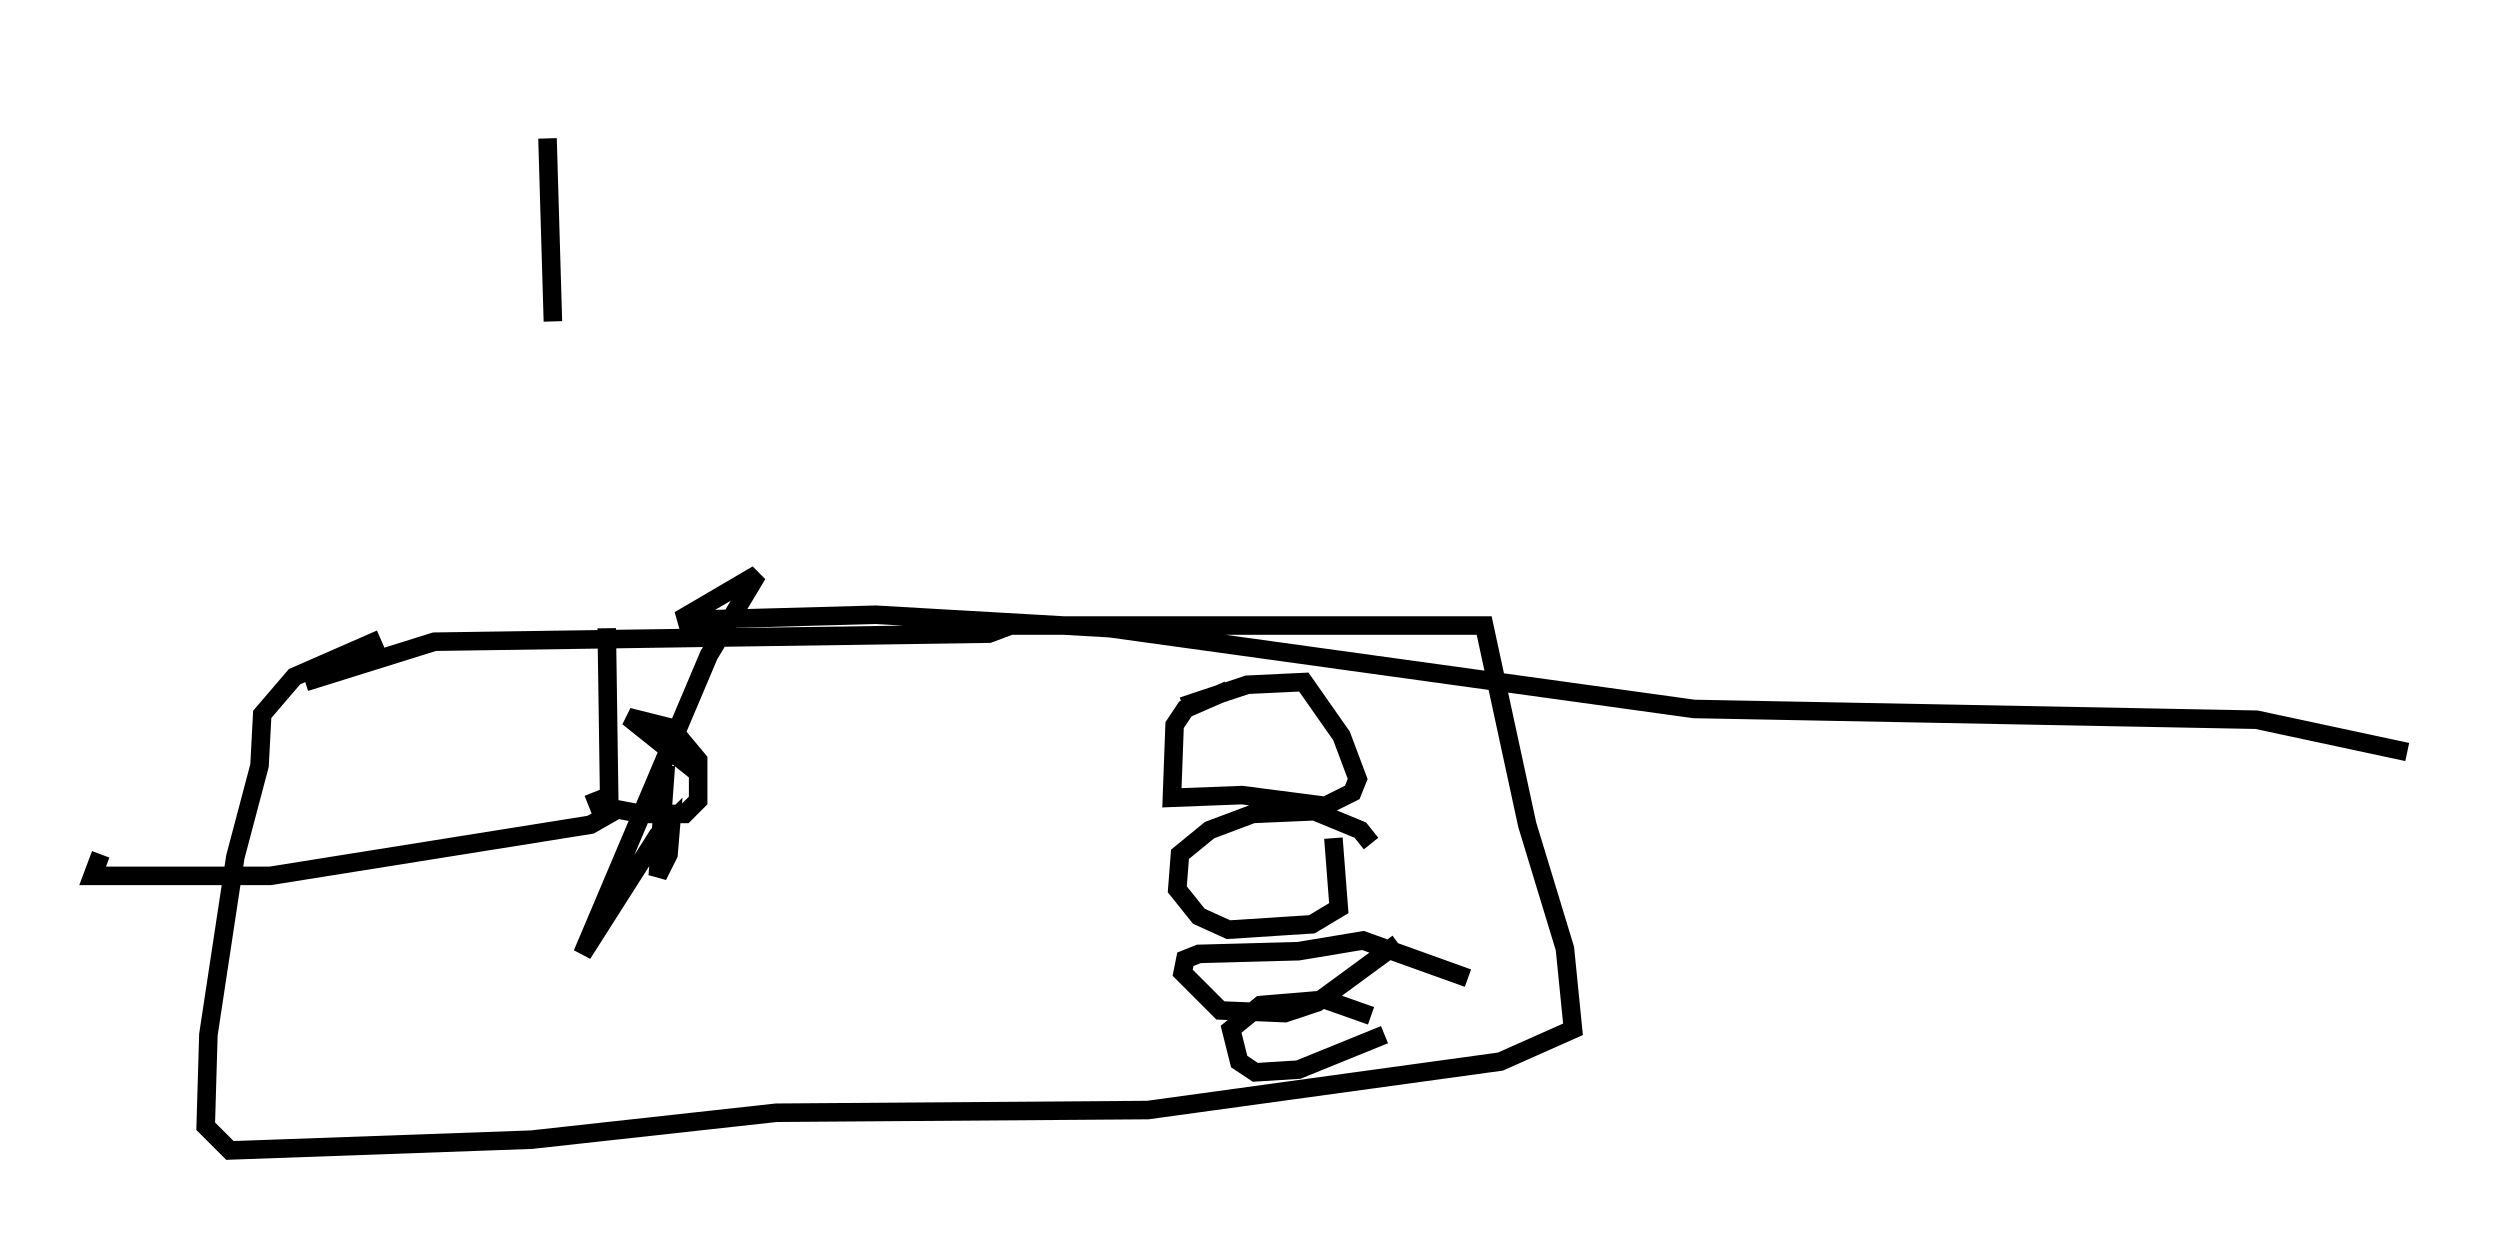 <?xml version="1.0" encoding="utf-8" ?>
<svg baseProfile="full" height="67.084" version="1.1" width="134.916" xmlns="http://www.w3.org/2000/svg" xmlns:ev="http://www.w3.org/2001/xml-events" xmlns:xlink="http://www.w3.org/1999/xlink"><defs /><rect fill="white" height="67.084" width="134.916" x="0" y="0" /><path d="M30.419, 5 m-0.872, 2.469 l0.291, 9.877 m-13.363, 19.464 l6.972, -2.179 29.922, -0.436 l1.162, -0.436 25.564, 0.0 l2.324, 10.749 2.034, 6.682 l0.436, 4.358 -3.922, 1.743 l-19.028, 2.615 -20.045, 0.145 l-13.218, 1.453 -16.268, 0.581 l-1.307, -1.307 0.145, -4.939 l1.453, -9.587 1.307, -4.939 l0.145, -2.76 1.743, -2.034 l4.648, -2.034 m12.201, -0.581 l0.145, 10.022 -1.017, 0.581 l-17.285, 2.76 -9.587, 0.0 l0.436, -1.162 m58.391, -7.989 l3.486, -1.162 3.05, -0.145 l2.034, 2.905 0.872, 2.324 l-0.291, 0.726 -1.453, 0.726 l-4.503, -0.581 -3.777, 0.145 l0.145, -3.922 0.581, -0.872 l2.324, -1.017 m5.665, 7.989 l0.291, 3.777 -1.453, 0.872 l-4.503, 0.291 -1.598, -0.726 l-1.162, -1.453 0.145, -1.888 l1.598, -1.307 2.324, -0.872 l3.341, -0.145 2.469, 1.017 l0.581, 0.726 m1.453, 5.374 l-4.358, 3.196 -1.743, 0.581 l-3.486, -0.145 -2.034, -2.034 l0.145, -0.726 0.726, -0.291 l5.374, -0.145 3.486, -0.581 l5.665, 2.034 m-4.503, 3.05 l-4.648, 1.888 -2.324, 0.145 l-0.872, -0.581 -0.436, -1.743 l1.598, -1.307 3.486, -0.291 l2.469, 0.872 m-41.978, -12.056 l0.291, 0.726 2.324, 0.436 l2.324, 0.0 0.726, -0.726 l0.0, -2.179 -1.453, -1.743 l-2.324, -0.581 3.631, 2.905 l0.0, -0.726 m-1.598, 0.436 l-0.436, 5.955 0.581, -1.162 l0.145, -1.743 -0.726, 0.726 l-4.067, 6.391 6.827, -16.123 l2.615, -4.358 -4.212, 2.469 l10.603, -0.291 12.637, 0.726 l31.519, 4.358 30.357, 0.581 l8.134, 1.743 " fill="none" stroke="black" stroke-width="1" /></svg>